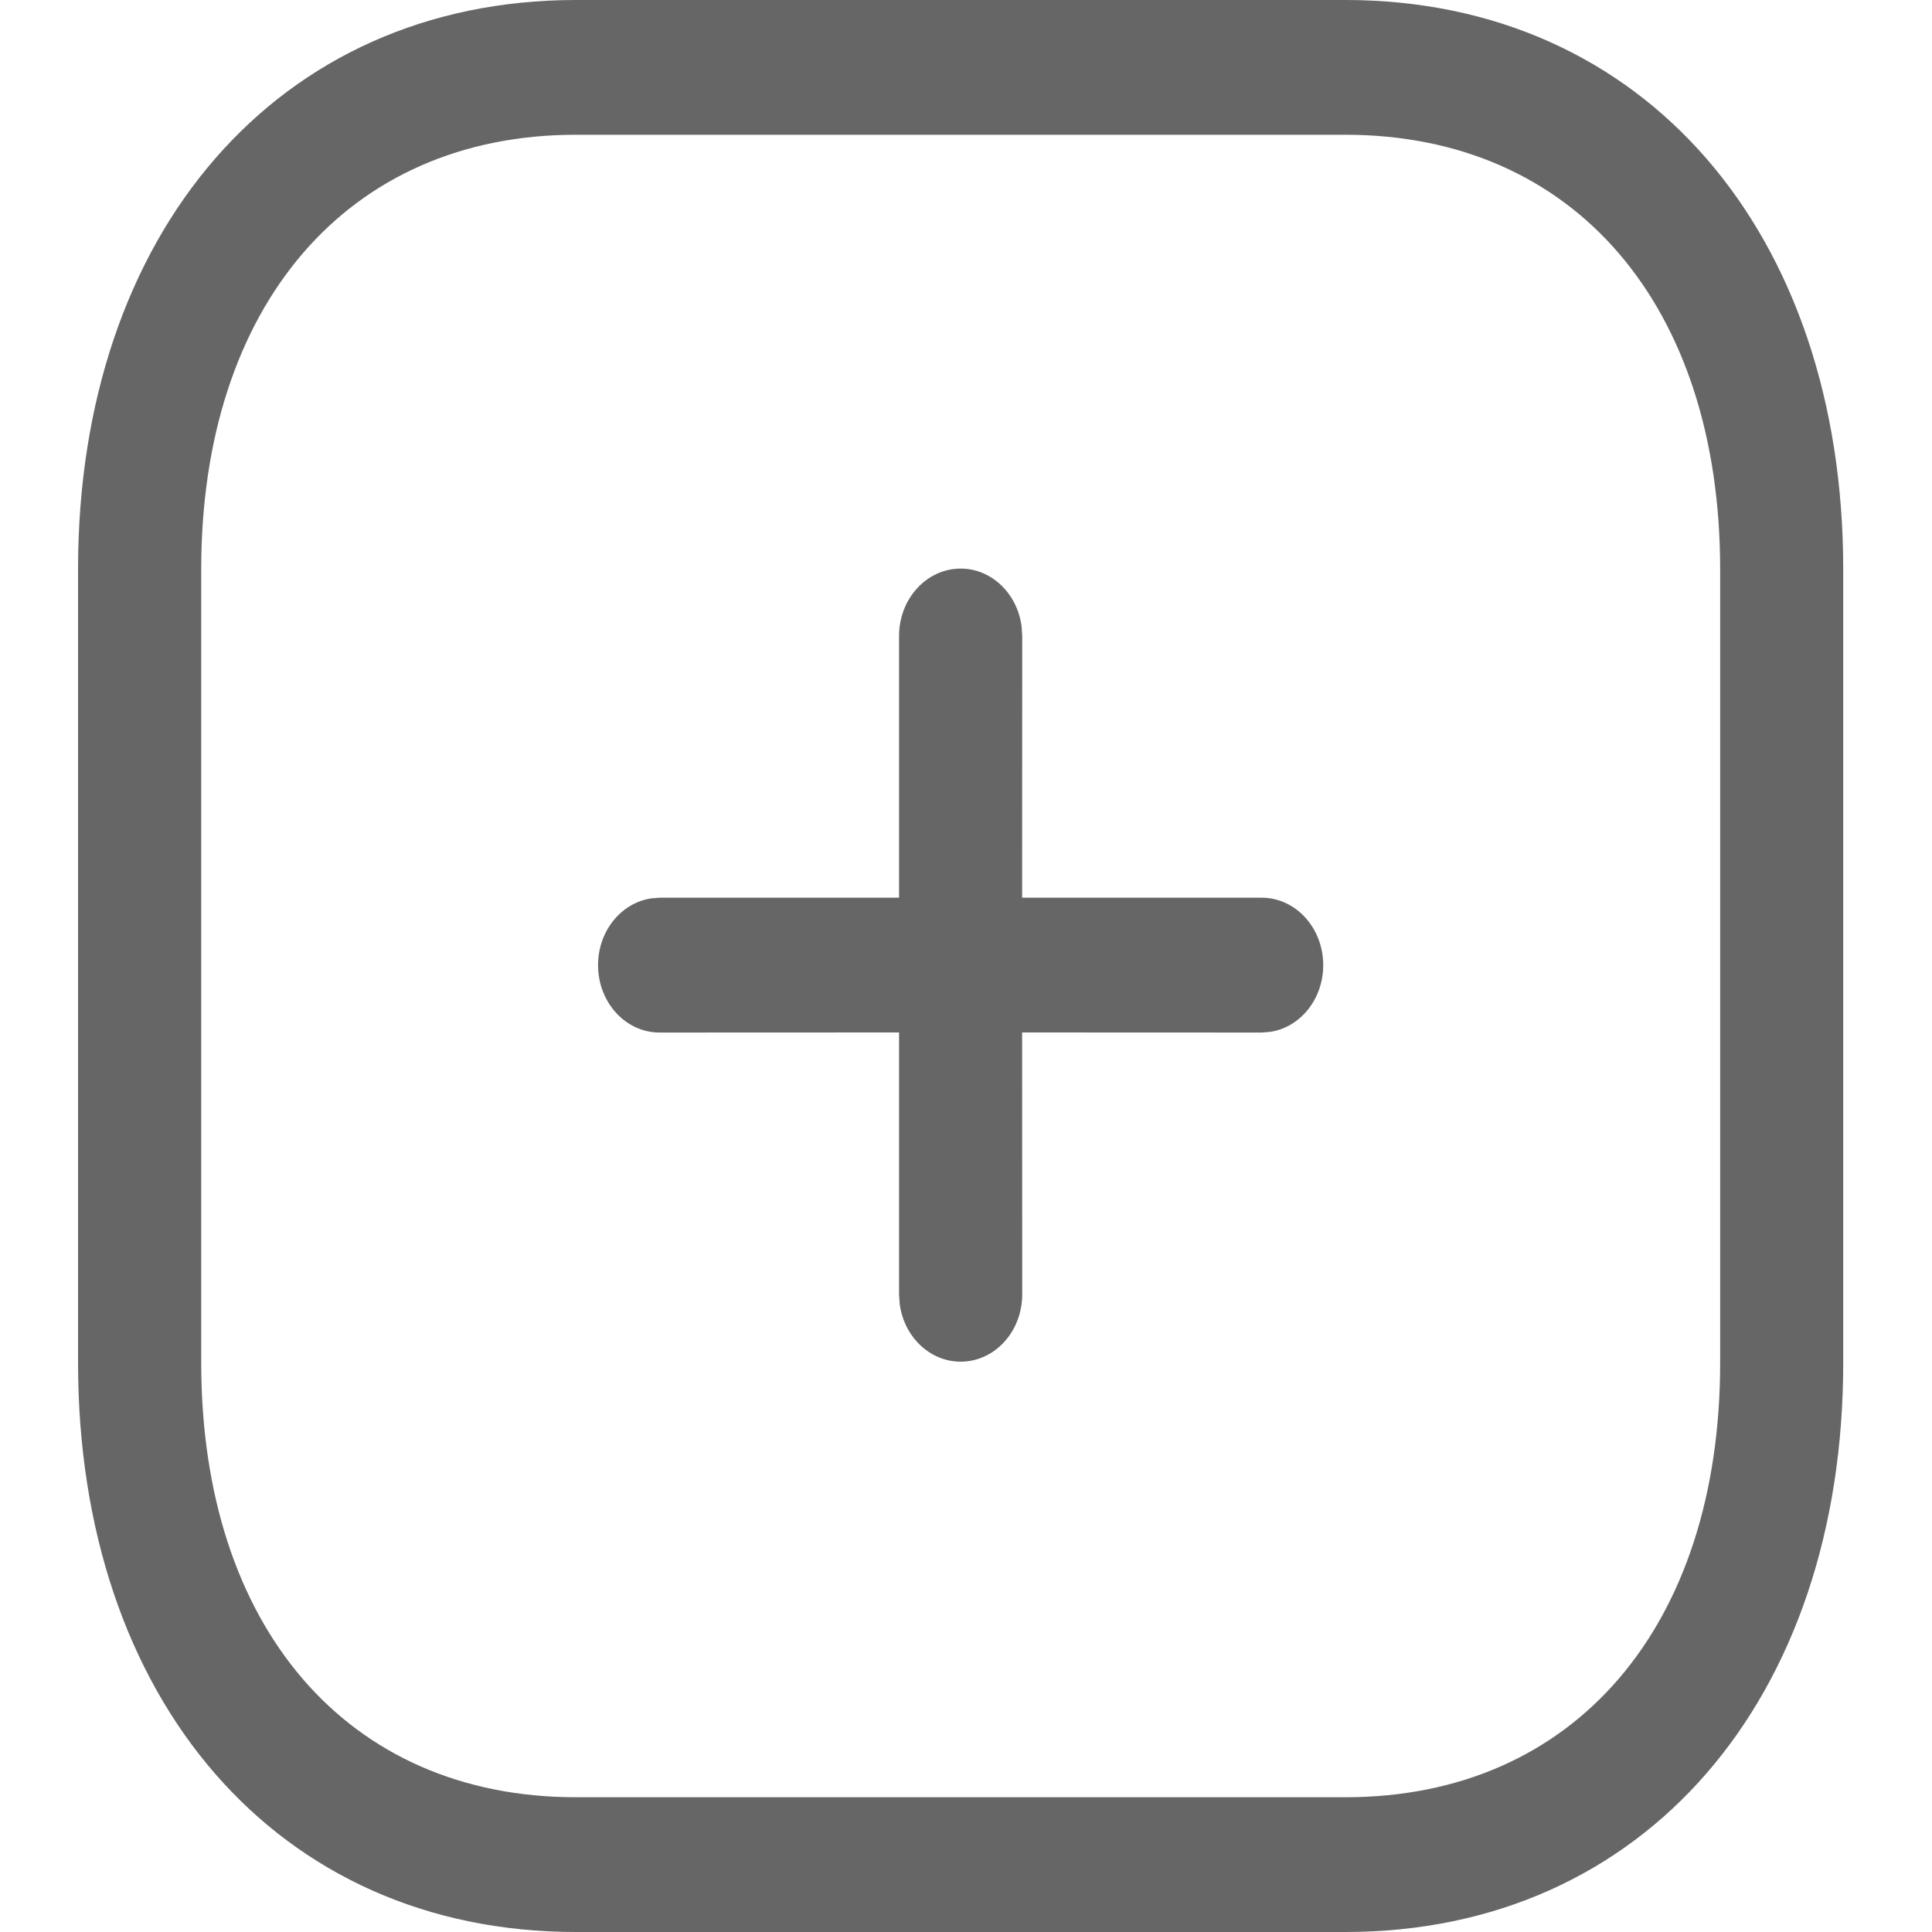 <svg width="20" height="20" viewBox="0 0 20 20" fill="none" xmlns="http://www.w3.org/2000/svg">
<g id="Group 1000006869">
<g id="Iconly/Light outline/Plus">
<g id="Plus">
<path id="Vector" d="M13.927 0C17.026 0 19.081 2.417 19.081 5.893V14.107C19.081 17.583 17.026 20 13.927 20H5.962C2.863 20 0.808 17.583 0.808 14.107V5.893C0.808 2.42 2.869 0 5.962 0H13.927ZM13.927 1.395H5.962C3.594 1.395 2.083 3.169 2.083 5.893V14.107C2.083 16.834 3.589 18.605 5.962 18.605H13.927C16.3 18.605 17.807 16.834 17.807 14.107V5.893C17.807 3.166 16.3 1.395 13.927 1.395ZM9.945 5.886C10.267 5.886 10.534 6.148 10.576 6.489L10.582 6.584L10.581 9.293L13.061 9.293C13.413 9.293 13.698 9.606 13.698 9.991C13.698 10.344 13.459 10.636 13.148 10.682L13.061 10.689L10.581 10.688L10.582 13.399C10.582 13.784 10.297 14.096 9.945 14.096C9.622 14.096 9.355 13.834 9.313 13.493L9.307 13.399L9.307 10.688L6.828 10.689C6.476 10.689 6.191 10.377 6.191 9.991C6.191 9.638 6.43 9.346 6.742 9.3L6.828 9.293L9.307 9.293L9.307 6.584C9.307 6.198 9.592 5.886 9.945 5.886Z" fill="#666666"/>
</g>
</g>
</g>
</svg>
